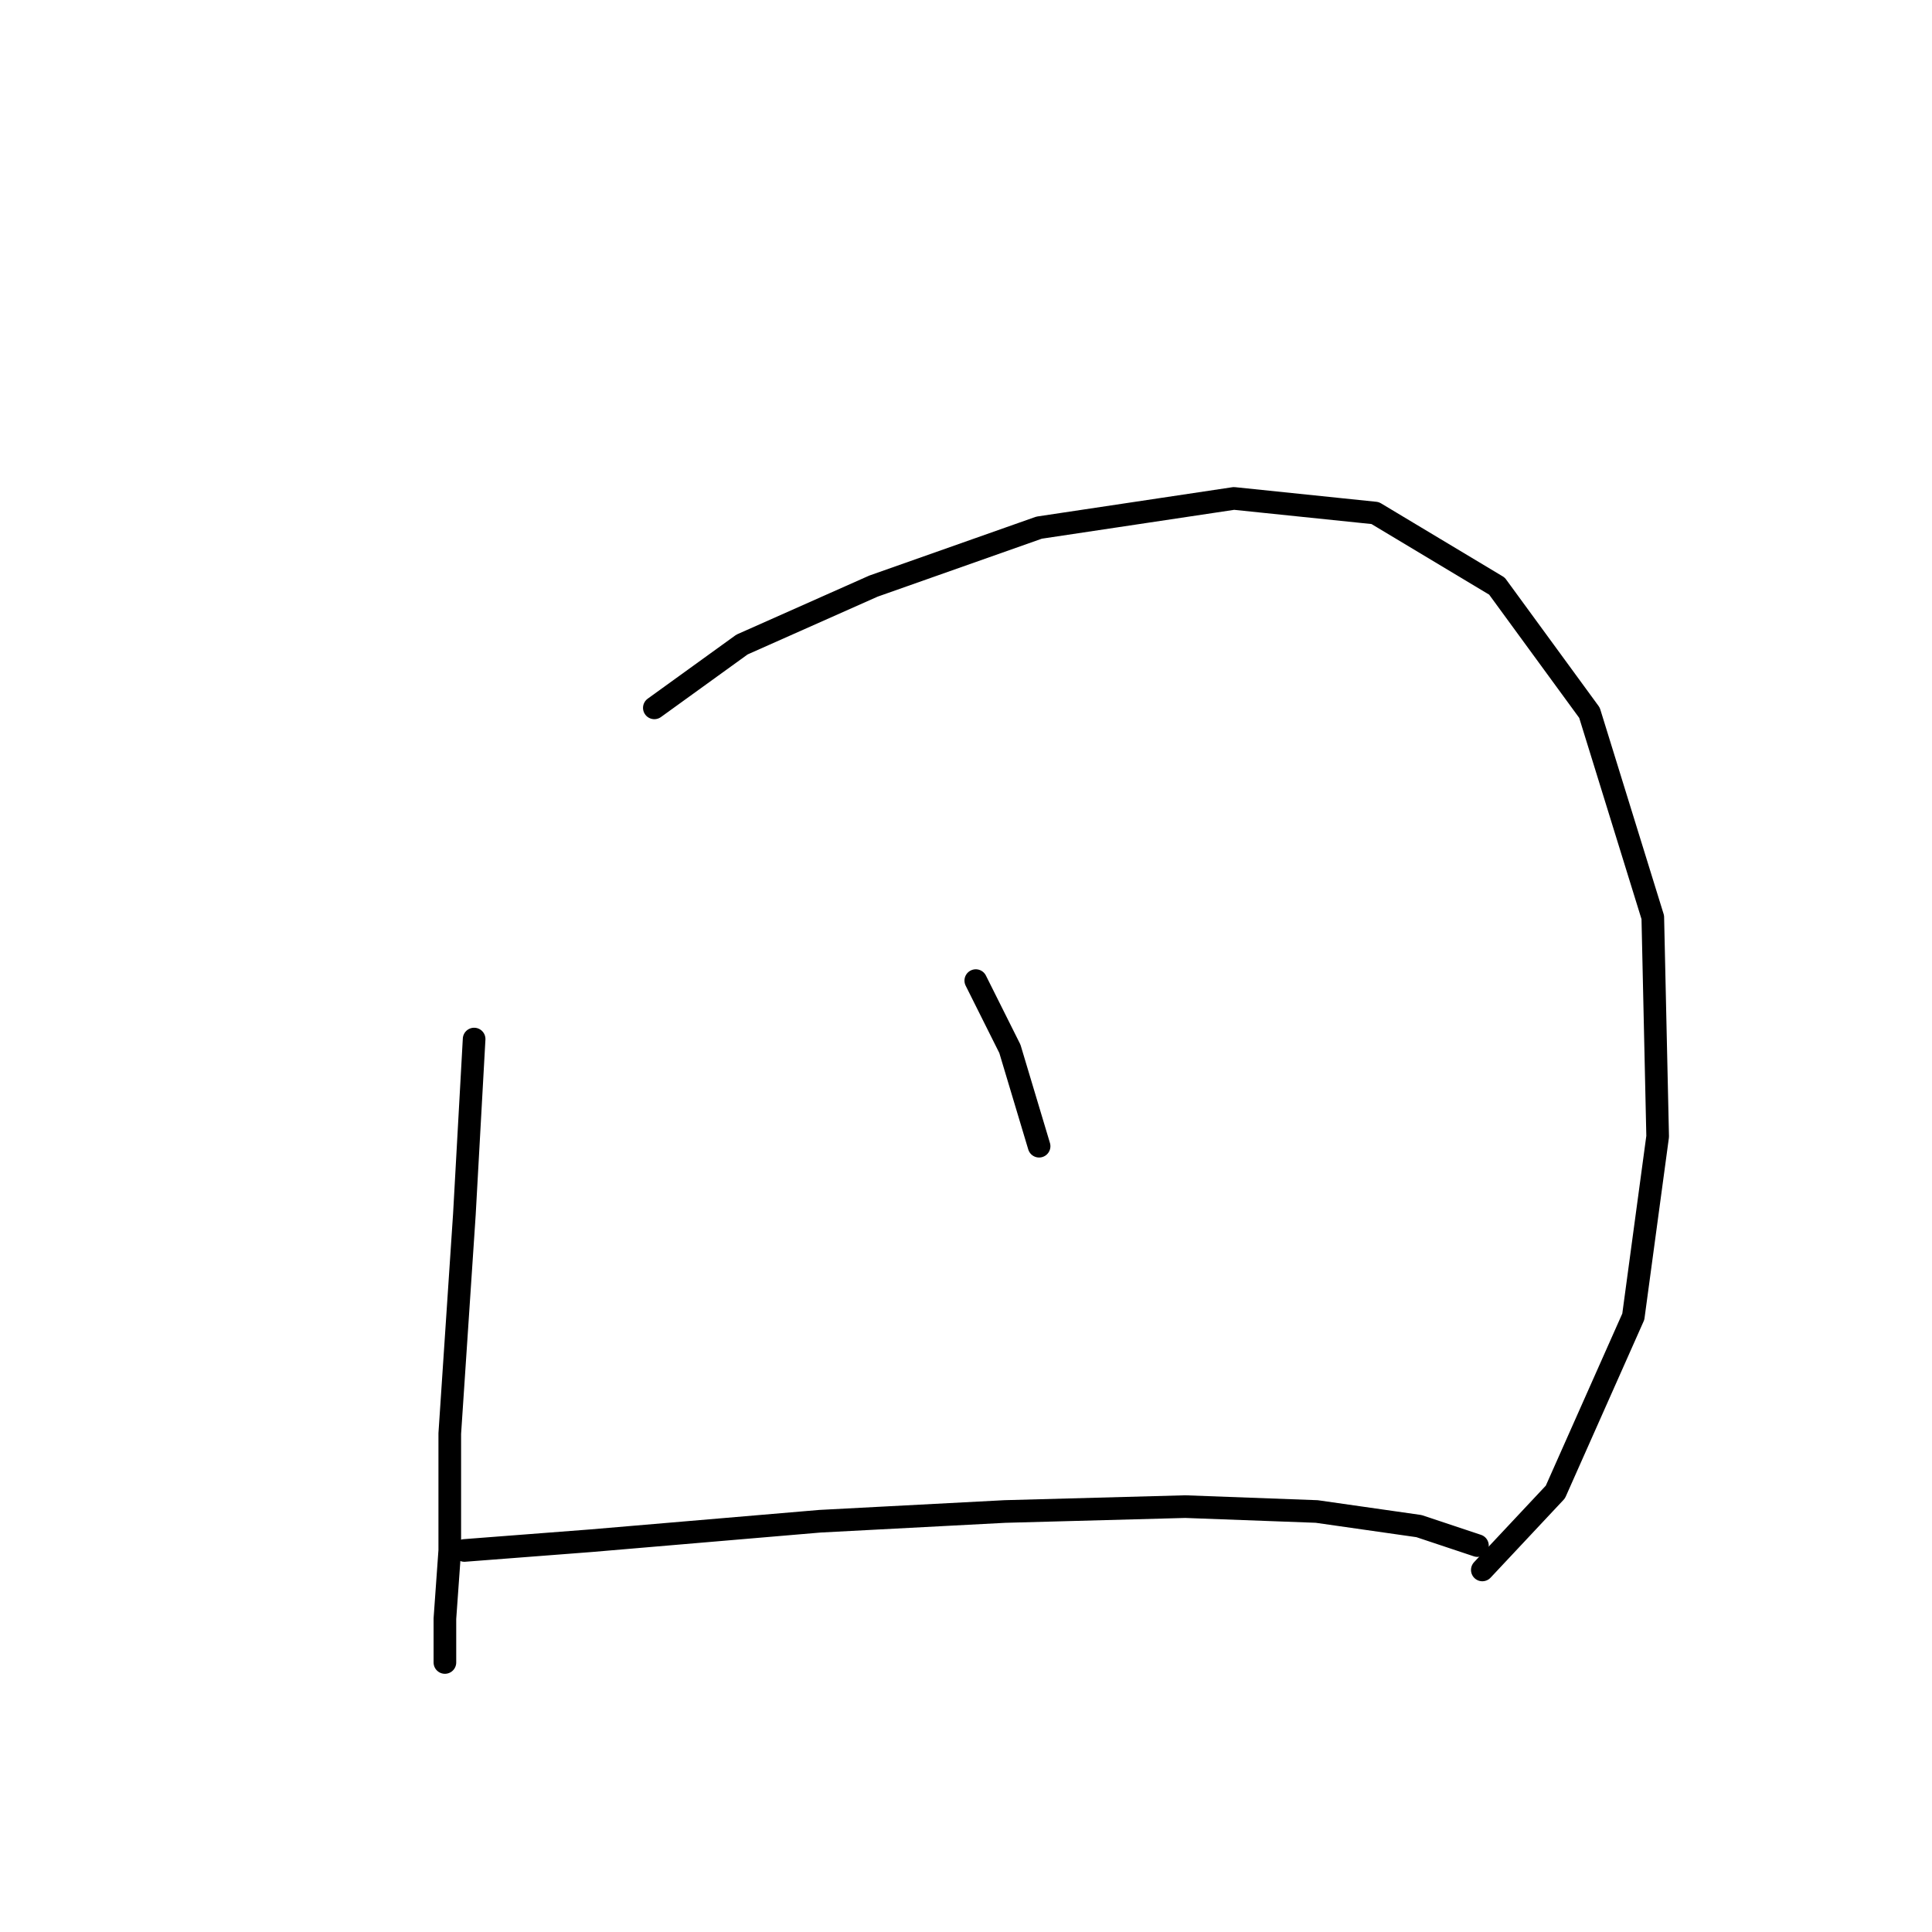 <?xml version="1.0" standalone="no"?>
    <svg width="256" height="256" xmlns="http://www.w3.org/2000/svg" version="1.1">
    <polyline stroke="black" stroke-width="3" stroke-linecap="round" fill="transparent" stroke-linejoin="round" points="62.824 137.68 61.533 160.913 59.597 189.955 59.597 205.444 58.952 214.479 58.952 220.287 58.952 220.287 " />
        <polyline stroke="black" stroke-width="3" stroke-linecap="round" fill="transparent" stroke-linejoin="round" points="86.703 93.795 98.319 85.405 115.744 77.661 137.686 69.917 163.501 66.044 182.217 67.981 198.351 77.661 210.613 94.441 219.003 121.546 219.648 150.587 216.421 174.466 206.095 197.699 196.415 208.025 196.415 208.025 " />
        <polyline stroke="black" stroke-width="3" stroke-linecap="round" fill="transparent" stroke-linejoin="round" points="129.297 129.936 133.814 138.971 137.686 151.878 137.686 151.878 " />
        <polyline stroke="black" stroke-width="3" stroke-linecap="round" fill="transparent" stroke-linejoin="round" points="61.533 205.444 78.313 204.153 108.645 201.571 133.169 200.281 157.047 199.635 174.472 200.281 188.025 202.217 195.769 204.798 195.769 204.798 " />
        </svg>